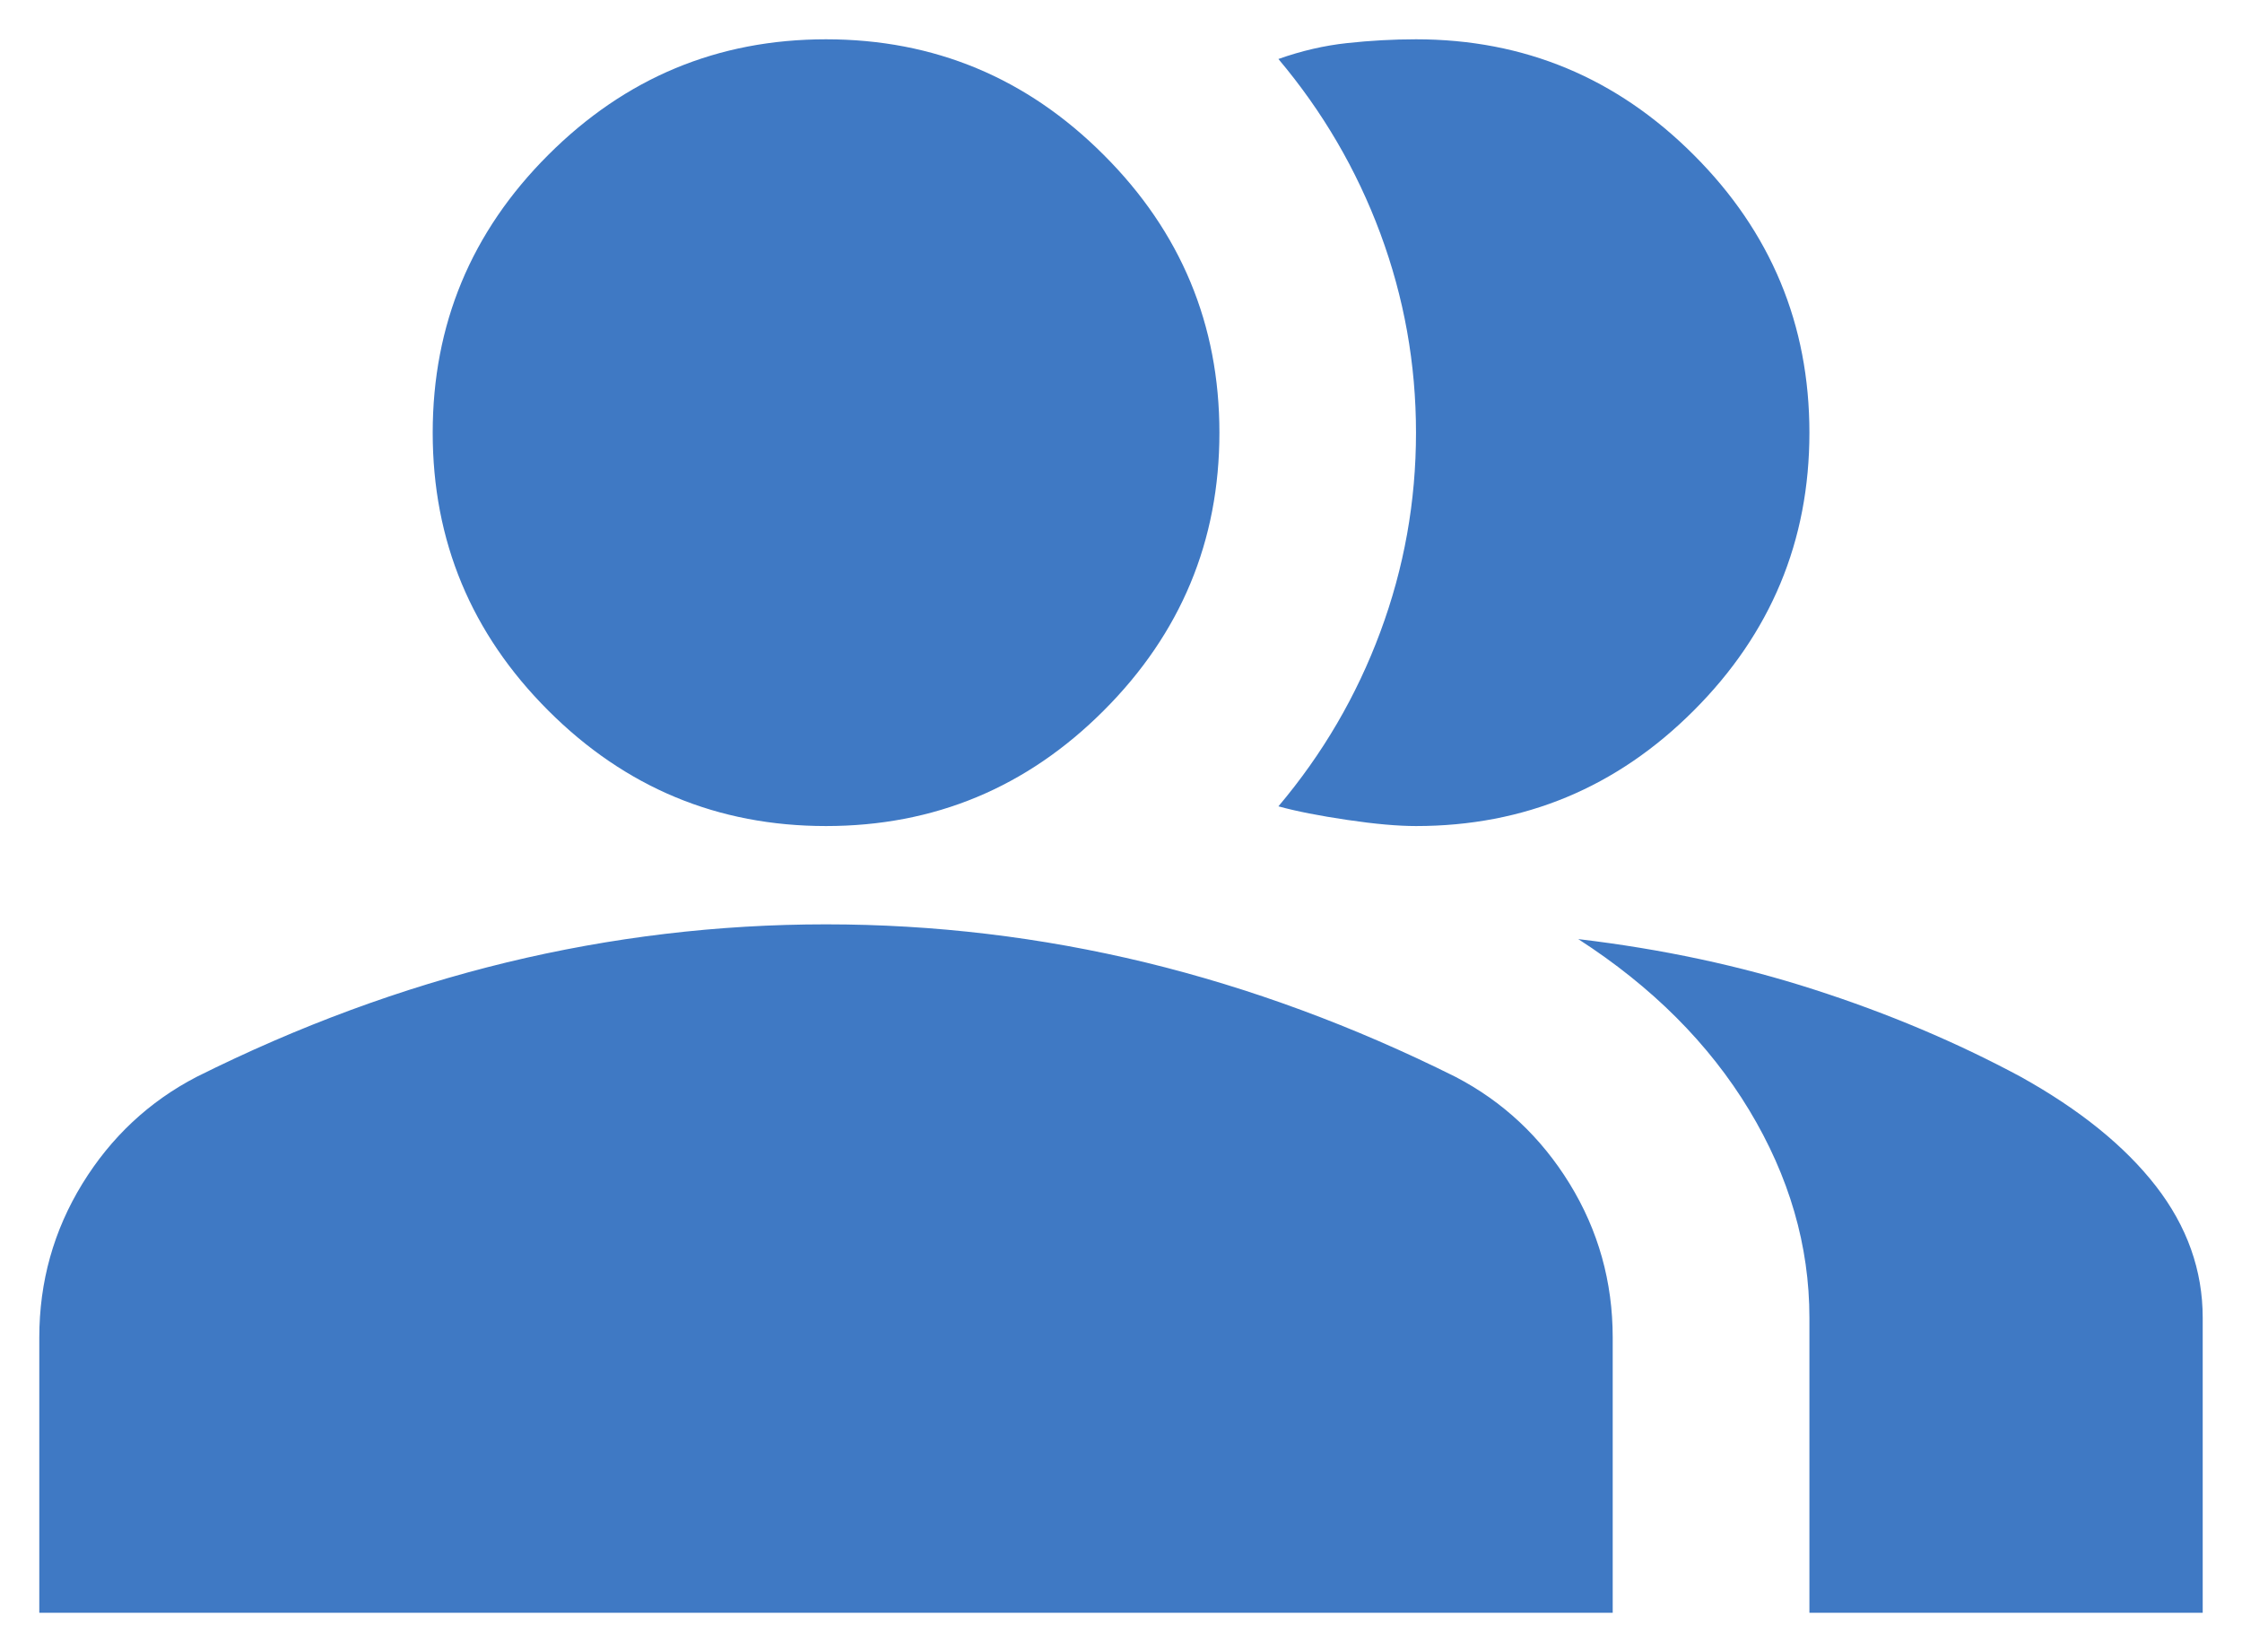 <svg width="19" height="14" viewBox="0 0 19 14" fill="none" xmlns="http://www.w3.org/2000/svg">
<path d="M0.333 13.667V11.334C0.333 10.861 0.455 10.427 0.698 10.031C0.941 9.636 1.264 9.334 1.667 9.125C2.528 8.695 3.403 8.372 4.292 8.156C5.181 7.941 6.083 7.833 7 7.833C7.917 7.833 8.82 7.941 9.709 8.156C10.597 8.372 11.472 8.695 12.334 9.125C12.736 9.334 13.059 9.636 13.302 10.031C13.545 10.427 13.667 10.861 13.667 11.334V13.667H0.333ZM15.334 13.667V11.167C15.334 10.556 15.163 9.969 14.823 9.406C14.483 8.844 14 8.361 13.375 7.958C14.084 8.042 14.75 8.184 15.375 8.386C16 8.587 16.584 8.834 17.125 9.125C17.625 9.403 18.007 9.712 18.271 10.052C18.535 10.393 18.667 10.764 18.667 11.167V13.667H15.334ZM7 7C6.083 7 5.299 6.674 4.646 6.021C3.993 5.368 3.667 4.583 3.667 3.667C3.667 2.75 3.993 1.965 4.646 1.313C5.299 0.66 6.083 0.333 7 0.333C7.917 0.333 8.702 0.66 9.354 1.313C10.007 1.965 10.334 2.75 10.334 3.667C10.334 4.583 10.007 5.368 9.354 6.021C8.702 6.674 7.917 7 7 7ZM15.334 3.667C15.334 4.583 15.007 5.368 14.354 6.021C13.702 6.674 12.917 7 12 7C11.847 7 11.653 6.983 11.417 6.948C11.181 6.913 10.986 6.875 10.834 6.833C11.209 6.389 11.497 5.896 11.698 5.354C11.899 4.813 12 4.25 12 3.667C12 3.083 11.899 2.521 11.698 1.979C11.497 1.438 11.209 0.945 10.834 0.5C11.028 0.431 11.222 0.386 11.417 0.365C11.611 0.344 11.806 0.333 12 0.333C12.917 0.333 13.702 0.66 14.354 1.313C15.007 1.965 15.334 2.75 15.334 3.667Z" fill="#3F79C4"/>
</svg>
